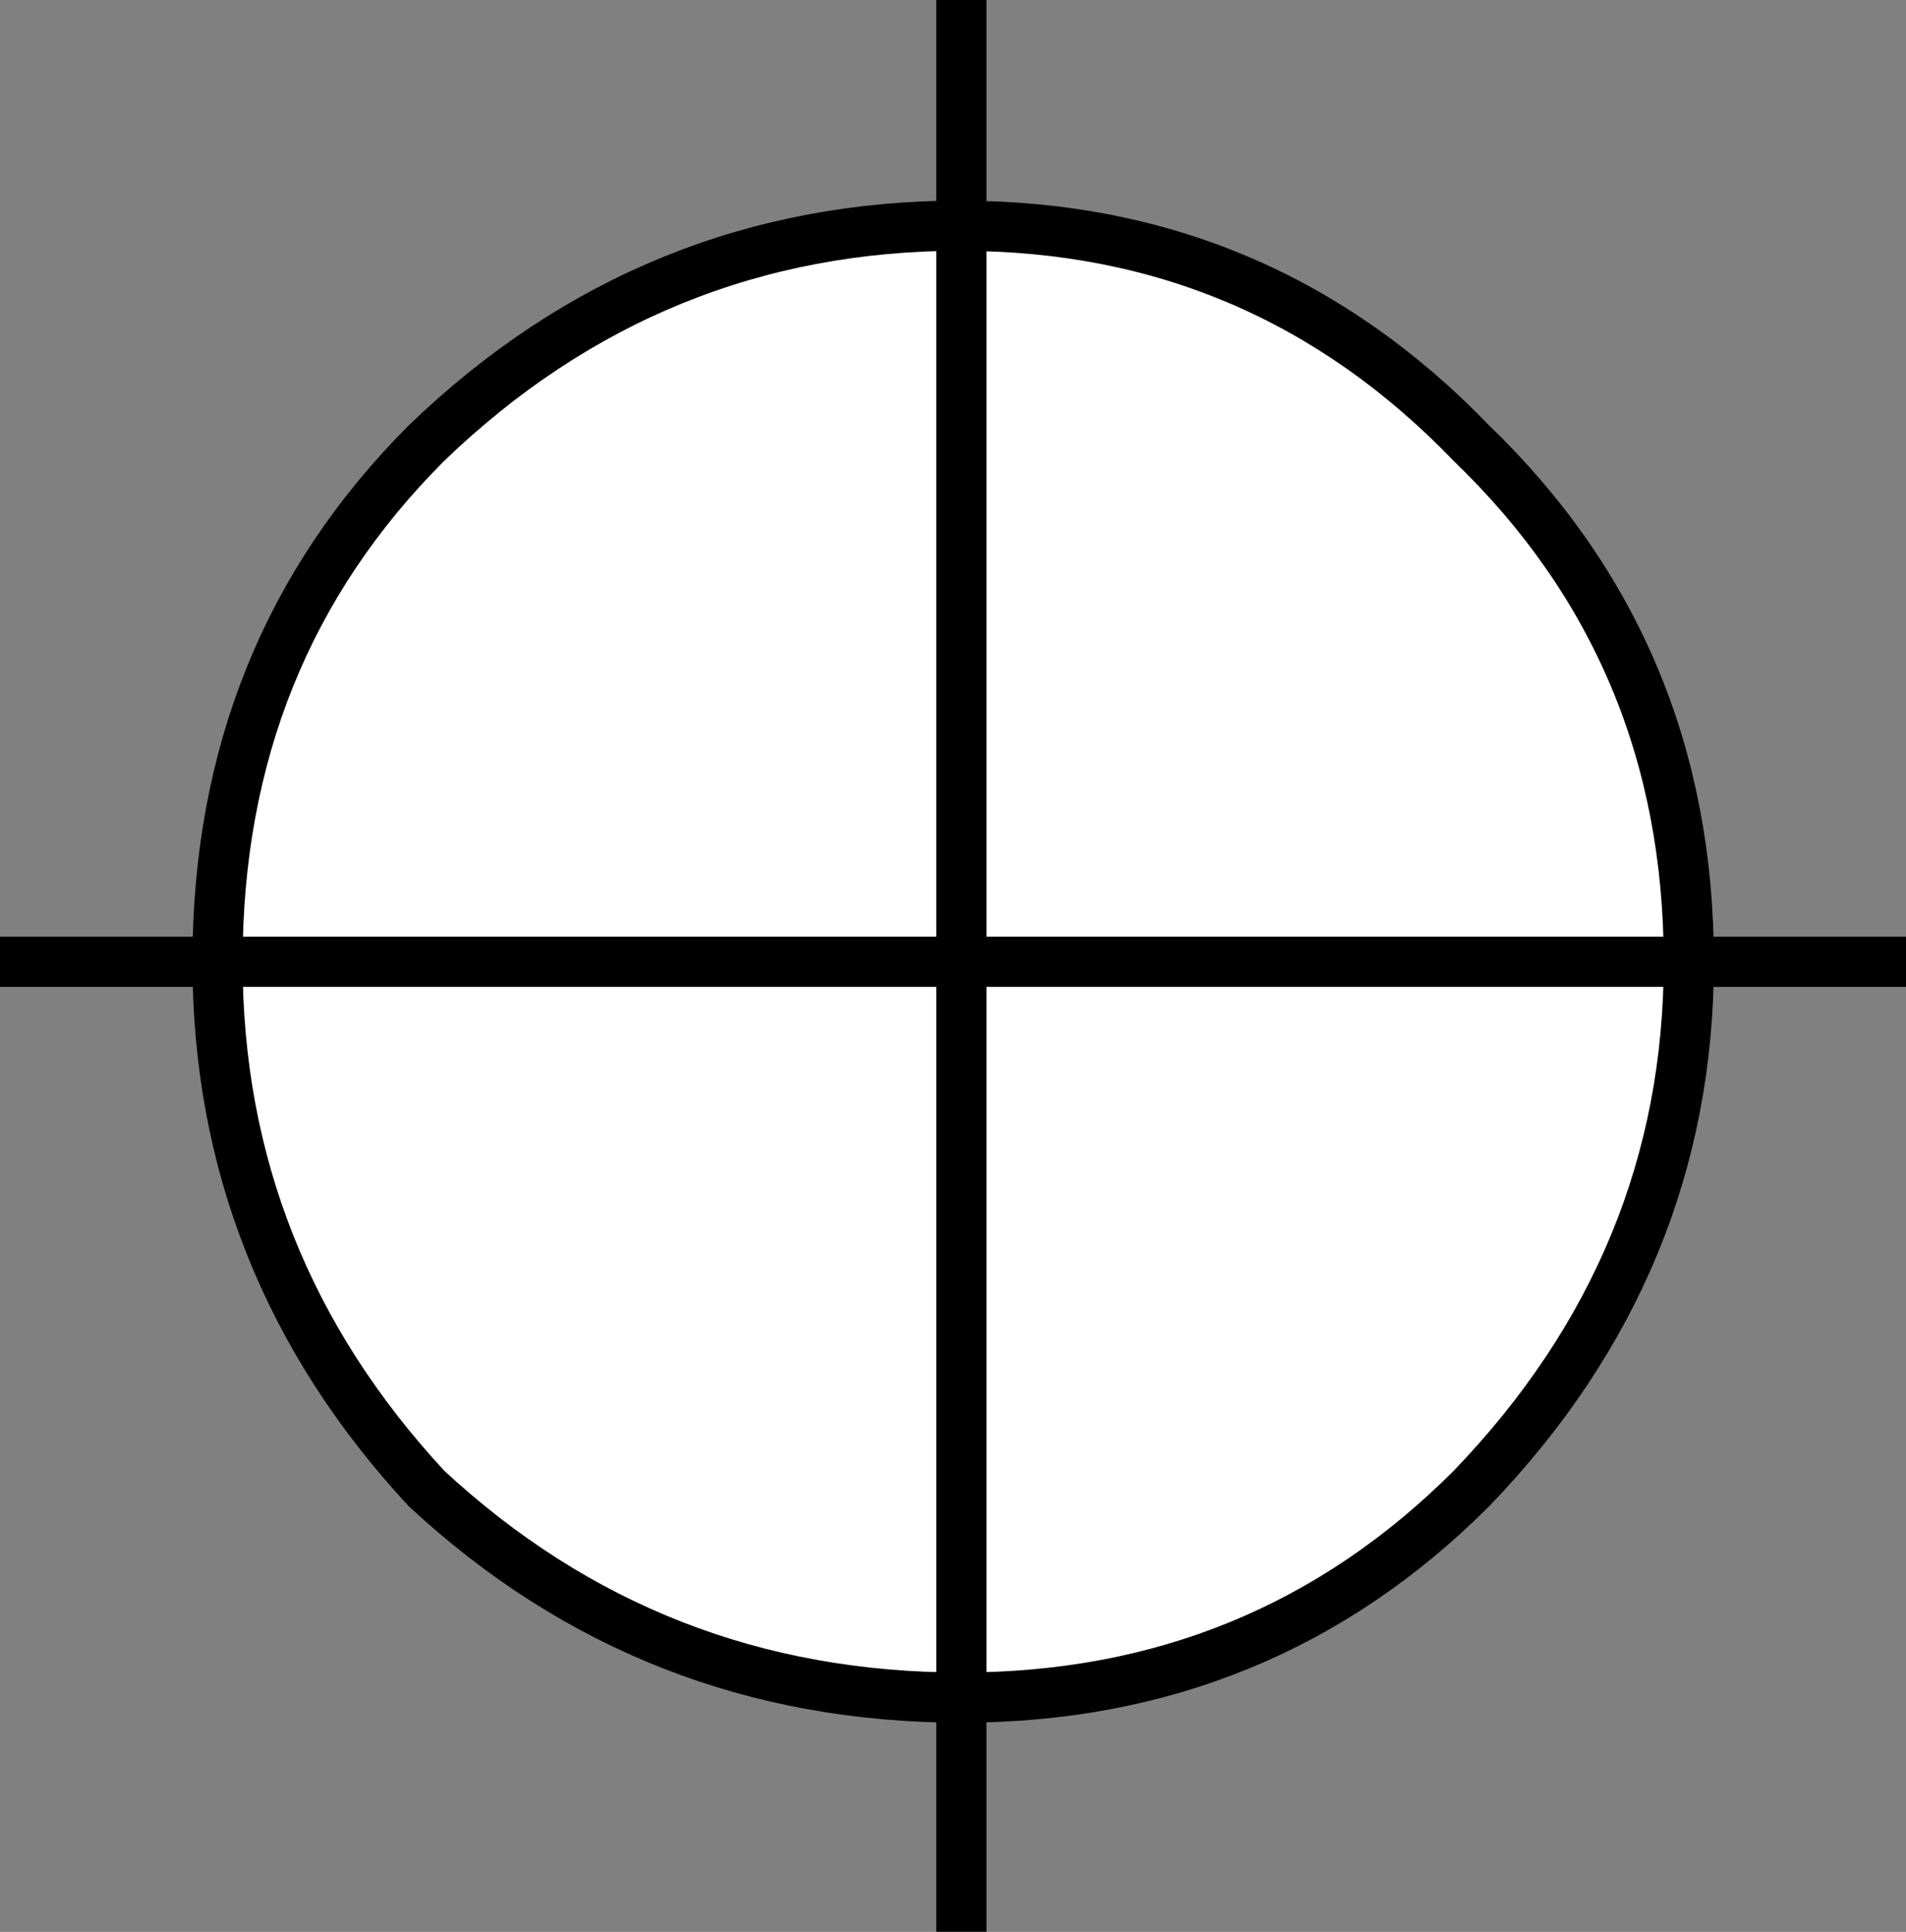 <svg version="1.1" id="Layer_1" xmlns="http://www.w3.org/2000/svg" xmlns:xlink="http://www.w3.org/1999/xlink" x="0px" y="0px" width="11.4px" height="11.55px" viewBox="0 0 11.4 11.55" enable-background="new 0 0 11.4 11.55" xml:space="preserve" class="ng-scope">
<rect x="0" y="0" width="11.4" height="11.55" fill="#808080" stroke="none"/>
<path fill-rule="evenodd" clip-rule="evenodd" fill="#FFFFFF" d="M5.75,10.149c-1.233,0-2.3-0.416-3.199-1.25
	C1.717,8,1.301,6.949,1.301,5.75H5.75H1.301c0-1.233,0.416-2.267,1.25-3.101c0.899-0.866,1.966-1.3,3.199-1.3
	c1.2,0,2.217,0.434,3.051,1.3c0.866,0.834,1.3,1.867,1.3,3.101H5.75V10.149V5.75h4.351c0,1.199-0.434,2.25-1.3,3.149
	C7.967,9.733,6.95,10.149,5.75,10.149z"></path>
<path fill-rule="evenodd" clip-rule="evenodd" fill="#FFFFFF" d="M5.75,5.75v-4.4V5.75z"></path>
<path fill-rule="evenodd" clip-rule="evenodd" fill="none" stroke="#383635" stroke-width="0.3" d="M5.75,10.149
	c1.2,0,2.217-0.416,3.051-1.25c0.866-0.899,1.3-1.95,1.3-3.149H5.75V10.149v1.4" style="stroke: rgb(0, 0, 0);"></path>
<line fill-rule="evenodd" clip-rule="evenodd" fill="none" stroke="#383635" stroke-width="0.3" x1="10.101" y1="5.75" x2="11.4" y2="5.75" style="stroke: rgb(0, 0, 0);"></line>
<path fill-rule="evenodd" clip-rule="evenodd" fill="none" stroke="#383635" stroke-width="0.3" d="M5.75,1.35
	c1.2,0,2.217,0.434,3.051,1.3c0.866,0.834,1.3,1.867,1.3,3.101" style="stroke: rgb(0, 0, 0);"></path>
<path fill-rule="evenodd" clip-rule="evenodd" fill="none" stroke="#383635" stroke-width="0.3" d="M1.301,5.75
	c0-1.233,0.416-2.267,1.25-3.101c0.899-0.866,1.966-1.3,3.199-1.3V0" style="stroke: rgb(0, 0, 0);"></path>
<line fill-rule="evenodd" clip-rule="evenodd" fill="none" stroke="#383635" stroke-width="0.3" x1="1.301" y1="5.75" x2="0" y2="5.75" style="stroke: rgb(0, 0, 0);"></line>
<path fill-rule="evenodd" clip-rule="evenodd" fill="none" stroke="#383635" stroke-width="0.3" d="M5.75,5.75H1.301
	c0,1.199,0.416,2.25,1.25,3.149c0.899,0.834,1.966,1.25,3.199,1.25" style="stroke: rgb(0, 0, 0);"></path>
<line fill-rule="evenodd" clip-rule="evenodd" fill="none" stroke="#383635" stroke-width="0.3" x1="5.75" y1="5.75" x2="5.75" y2="1.35" style="stroke: rgb(0, 0, 0);"></line>
</svg>